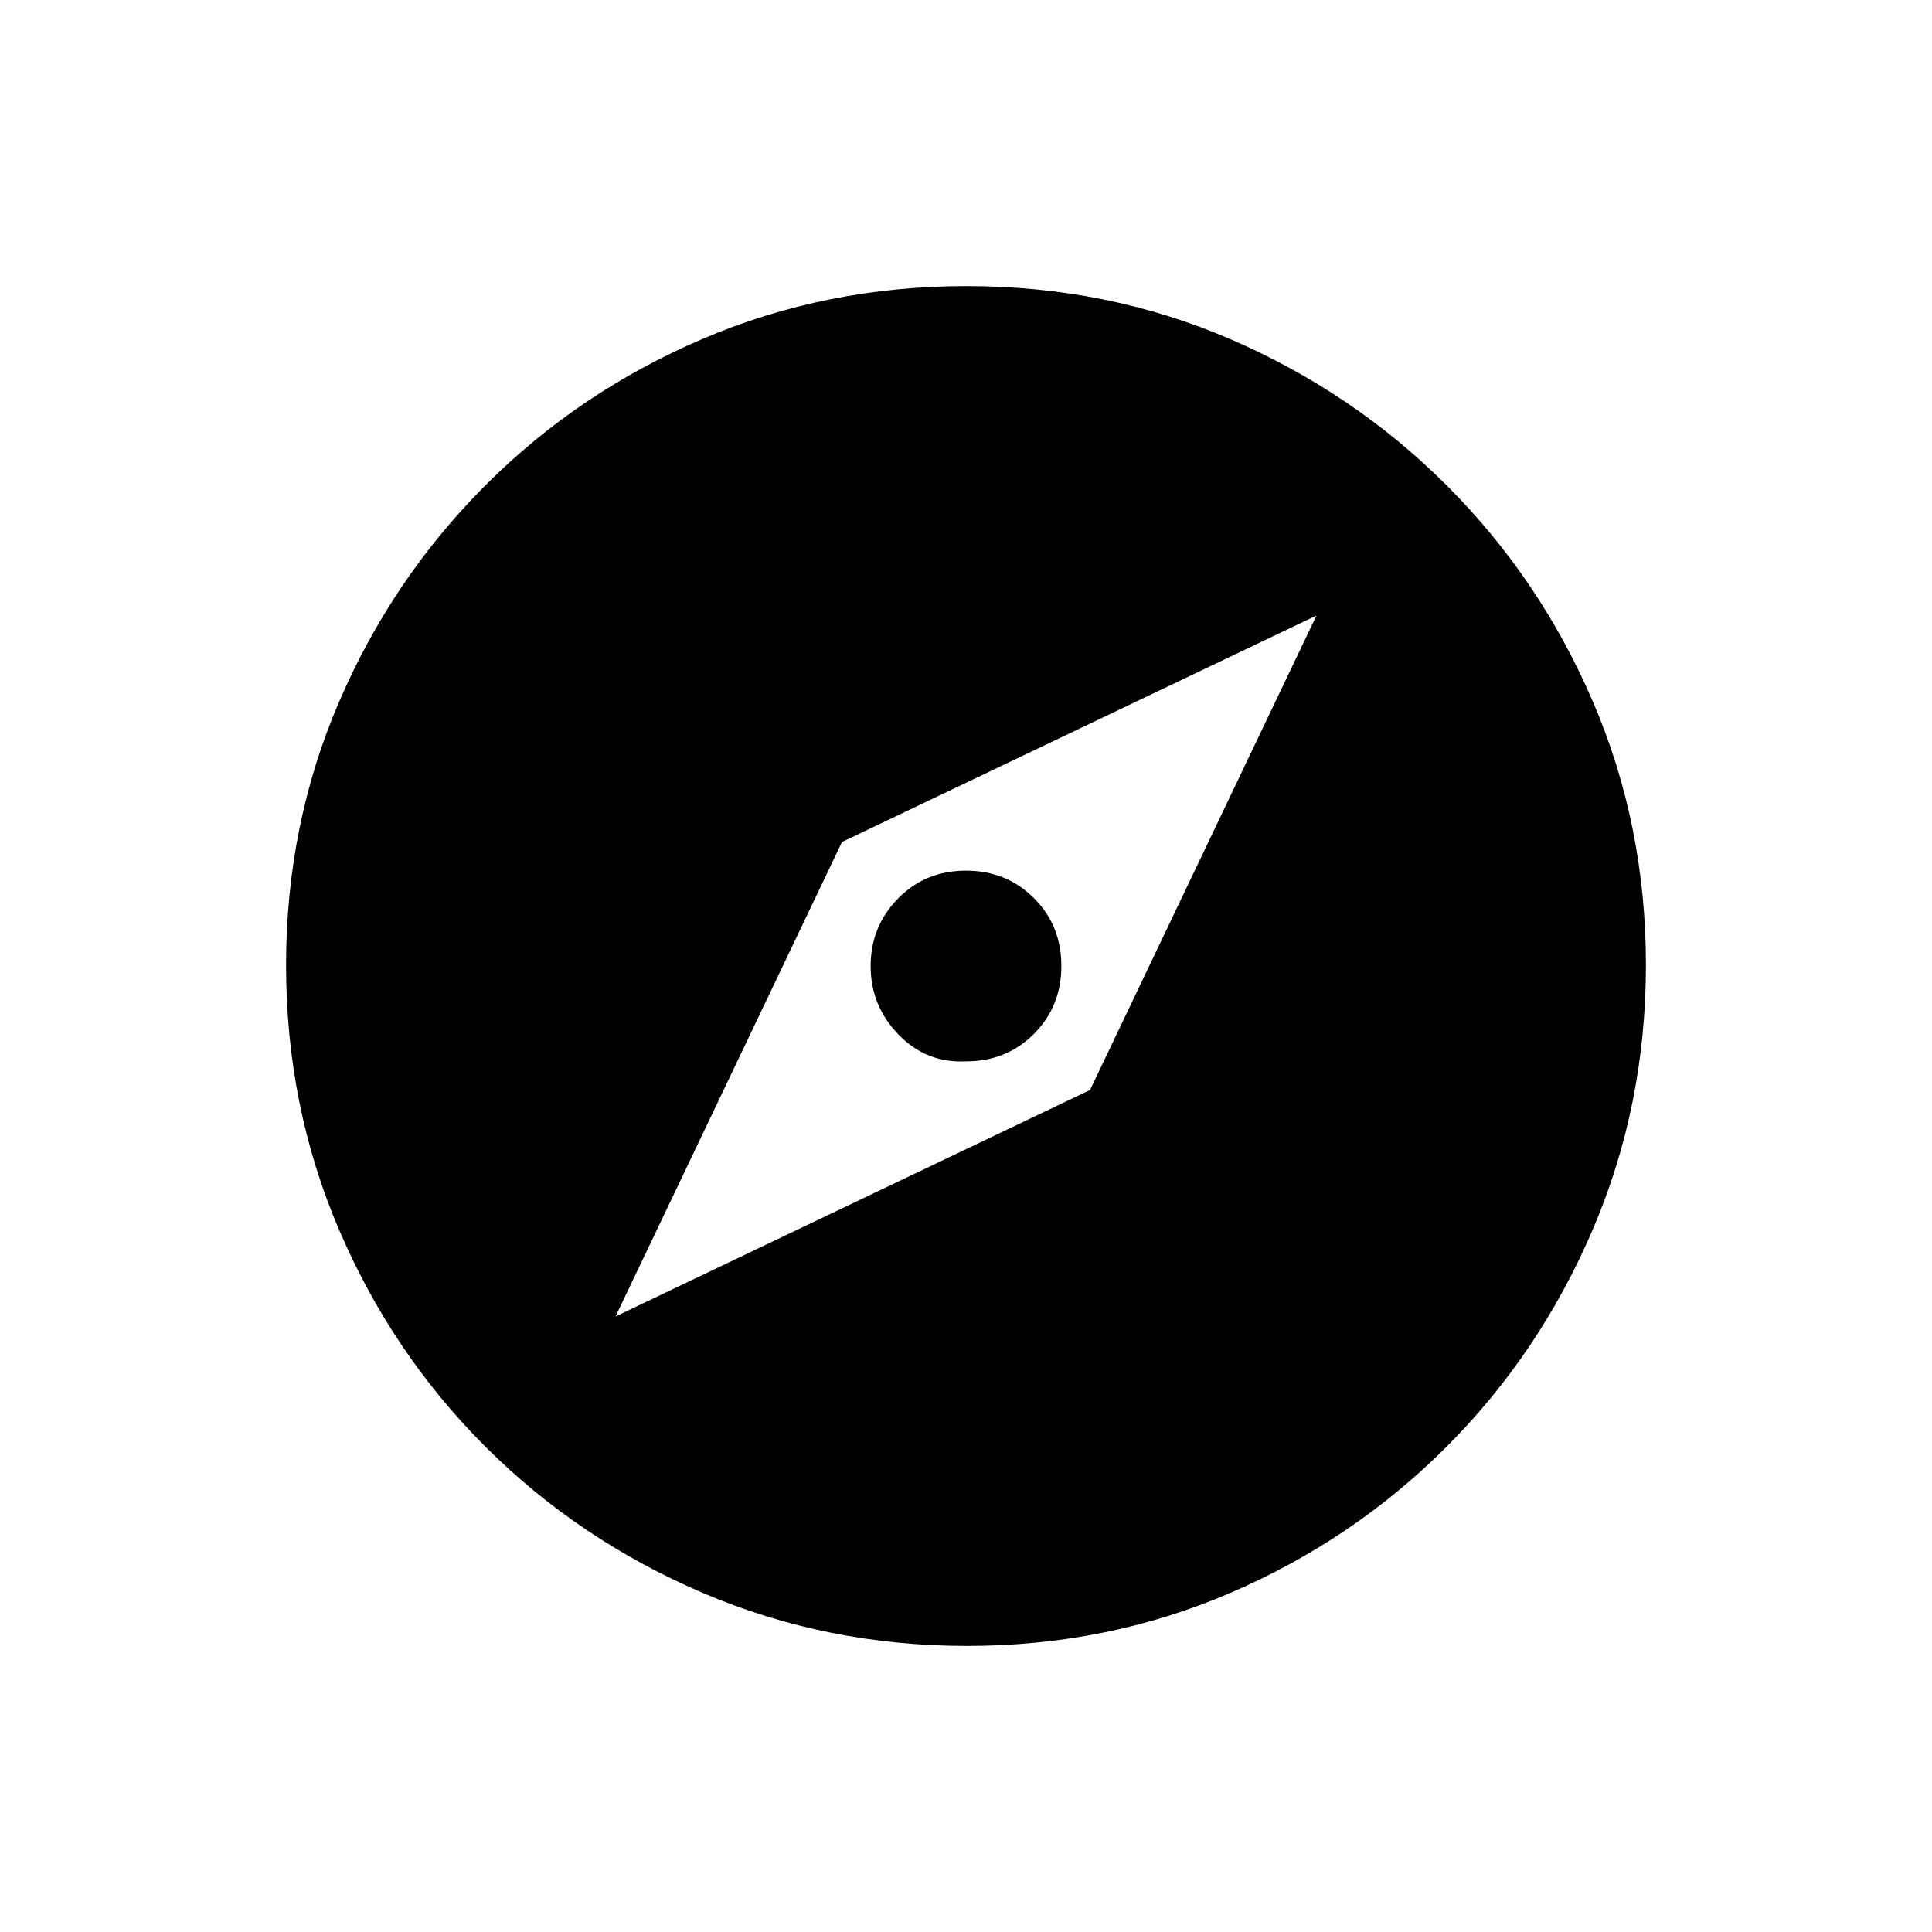 <svg xmlns="http://www.w3.org/2000/svg" height="20" viewBox="0 -960 960 960" width="20"><path d="m305.85-305.85 235.77-112.53 112.53-235.77-235.77 112.53-112.53 235.77Zm174.2-126.77q-19.71 1-33.57-13.3-13.86-14.31-13.86-34.03 0-19.71 13.6-33.57 13.61-13.86 33.73-13.86 20.11 0 33.77 13.6 13.66 13.61 13.66 33.73 0 20.11-13.6 33.77-13.61 13.66-33.73 13.66Zm.41 290.47q-69.67 0-131.34-26.39t-108.01-72.69q-46.34-46.31-72.65-107.75-26.31-61.44-26.31-131.3 0-69.93 26.39-131.1 26.39-61.17 72.69-107.51 46.31-46.34 107.75-72.65 61.44-26.31 131.3-26.31 69.93 0 131.1 26.39 61.17 26.39 107.51 72.69t72.65 107.51q26.31 61.21 26.31 130.8 0 69.67-26.39 131.34t-72.69 108.01q-46.3 46.34-107.51 72.65-61.21 26.31-130.8 26.31Z"/></svg>